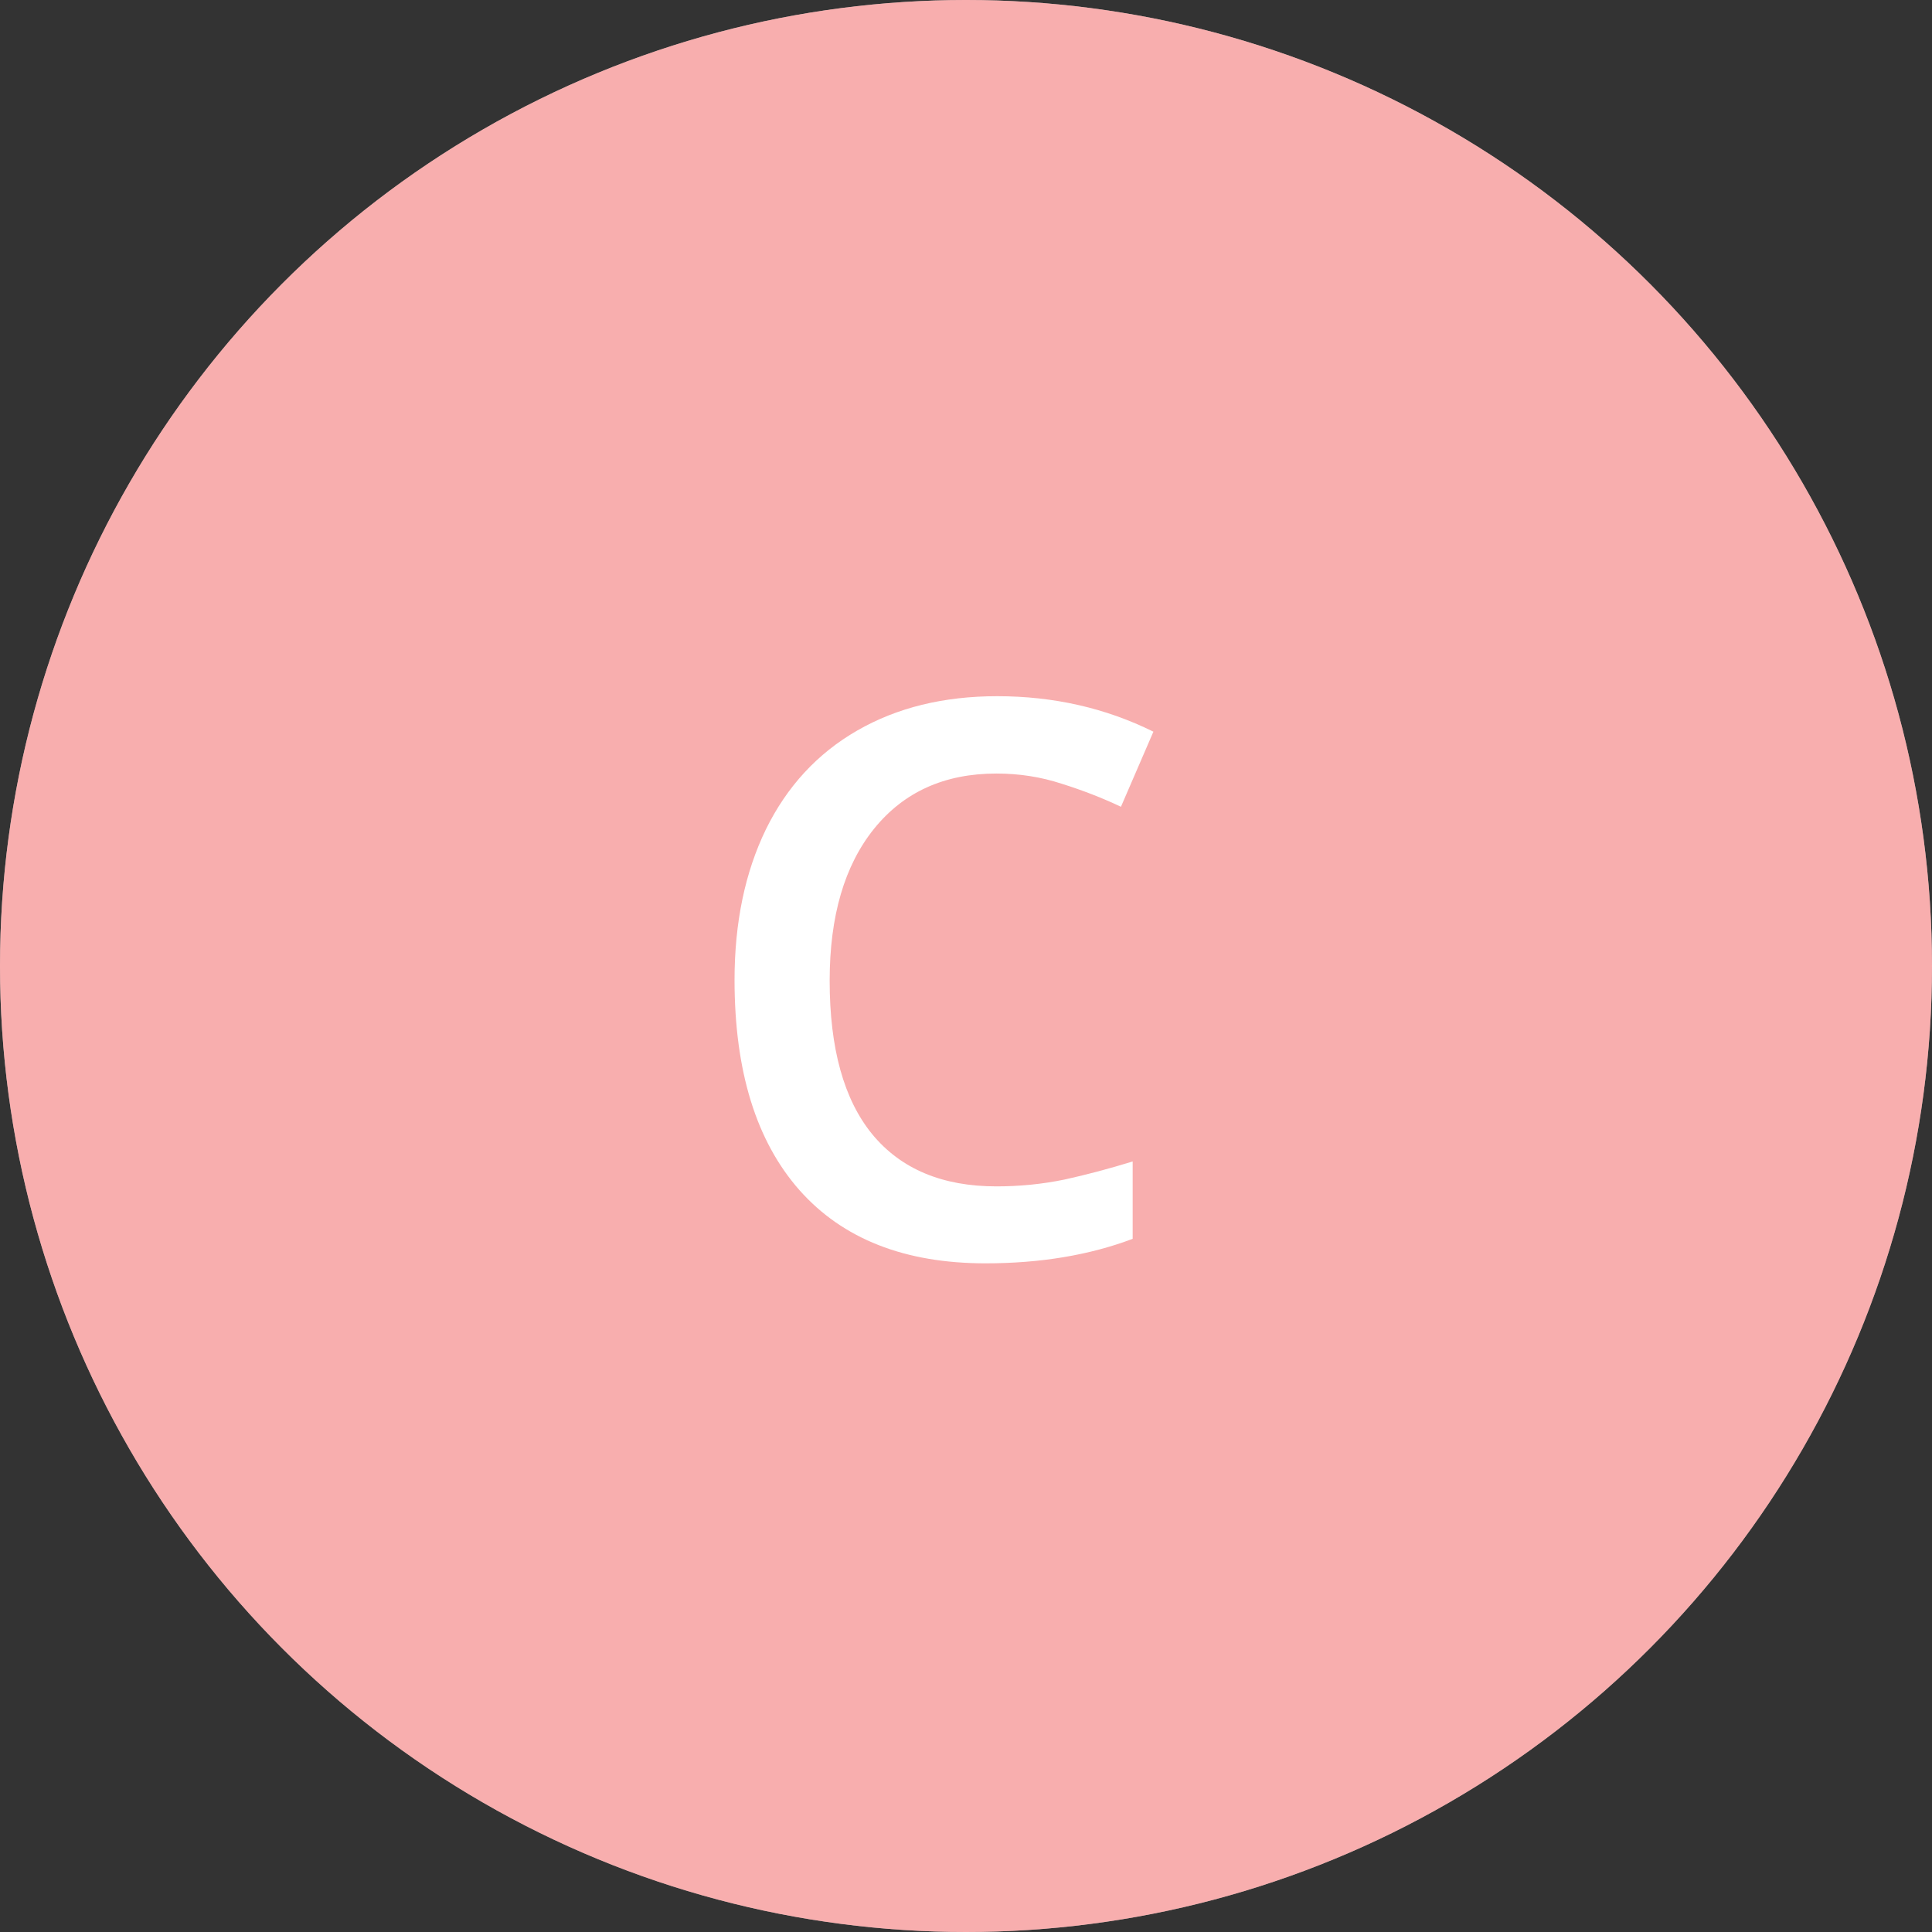 <svg width="60" height="60" viewBox="0 0 60 60" fill="none" xmlns="http://www.w3.org/2000/svg">
<rect x="0" y="0" width="60" height="60" fill="#333333" stroke="none"/>
<circle cx="30" cy="30" r="30" fill="white"/>
<circle opacity="0.5" cx="30" cy="30" r="30" fill="#F25E5E"/>
<path d="M30.945 24.023C29.336 24.023 28.07 24.594 27.148 25.734C26.227 26.875 25.766 28.449 25.766 30.457C25.766 32.559 26.207 34.148 27.09 35.227C27.98 36.305 29.266 36.844 30.945 36.844C31.672 36.844 32.375 36.773 33.055 36.633C33.734 36.484 34.441 36.297 35.176 36.07V38.473C33.832 38.98 32.309 39.234 30.605 39.234C28.098 39.234 26.172 38.477 24.828 36.961C23.484 35.438 22.812 33.262 22.812 30.434C22.812 28.652 23.137 27.094 23.785 25.758C24.441 24.422 25.387 23.398 26.621 22.688C27.855 21.977 29.305 21.621 30.969 21.621C32.719 21.621 34.336 21.988 35.82 22.723L34.812 25.055C34.234 24.781 33.621 24.543 32.973 24.34C32.332 24.129 31.656 24.023 30.945 24.023Z" fill="white"/>
</svg>
